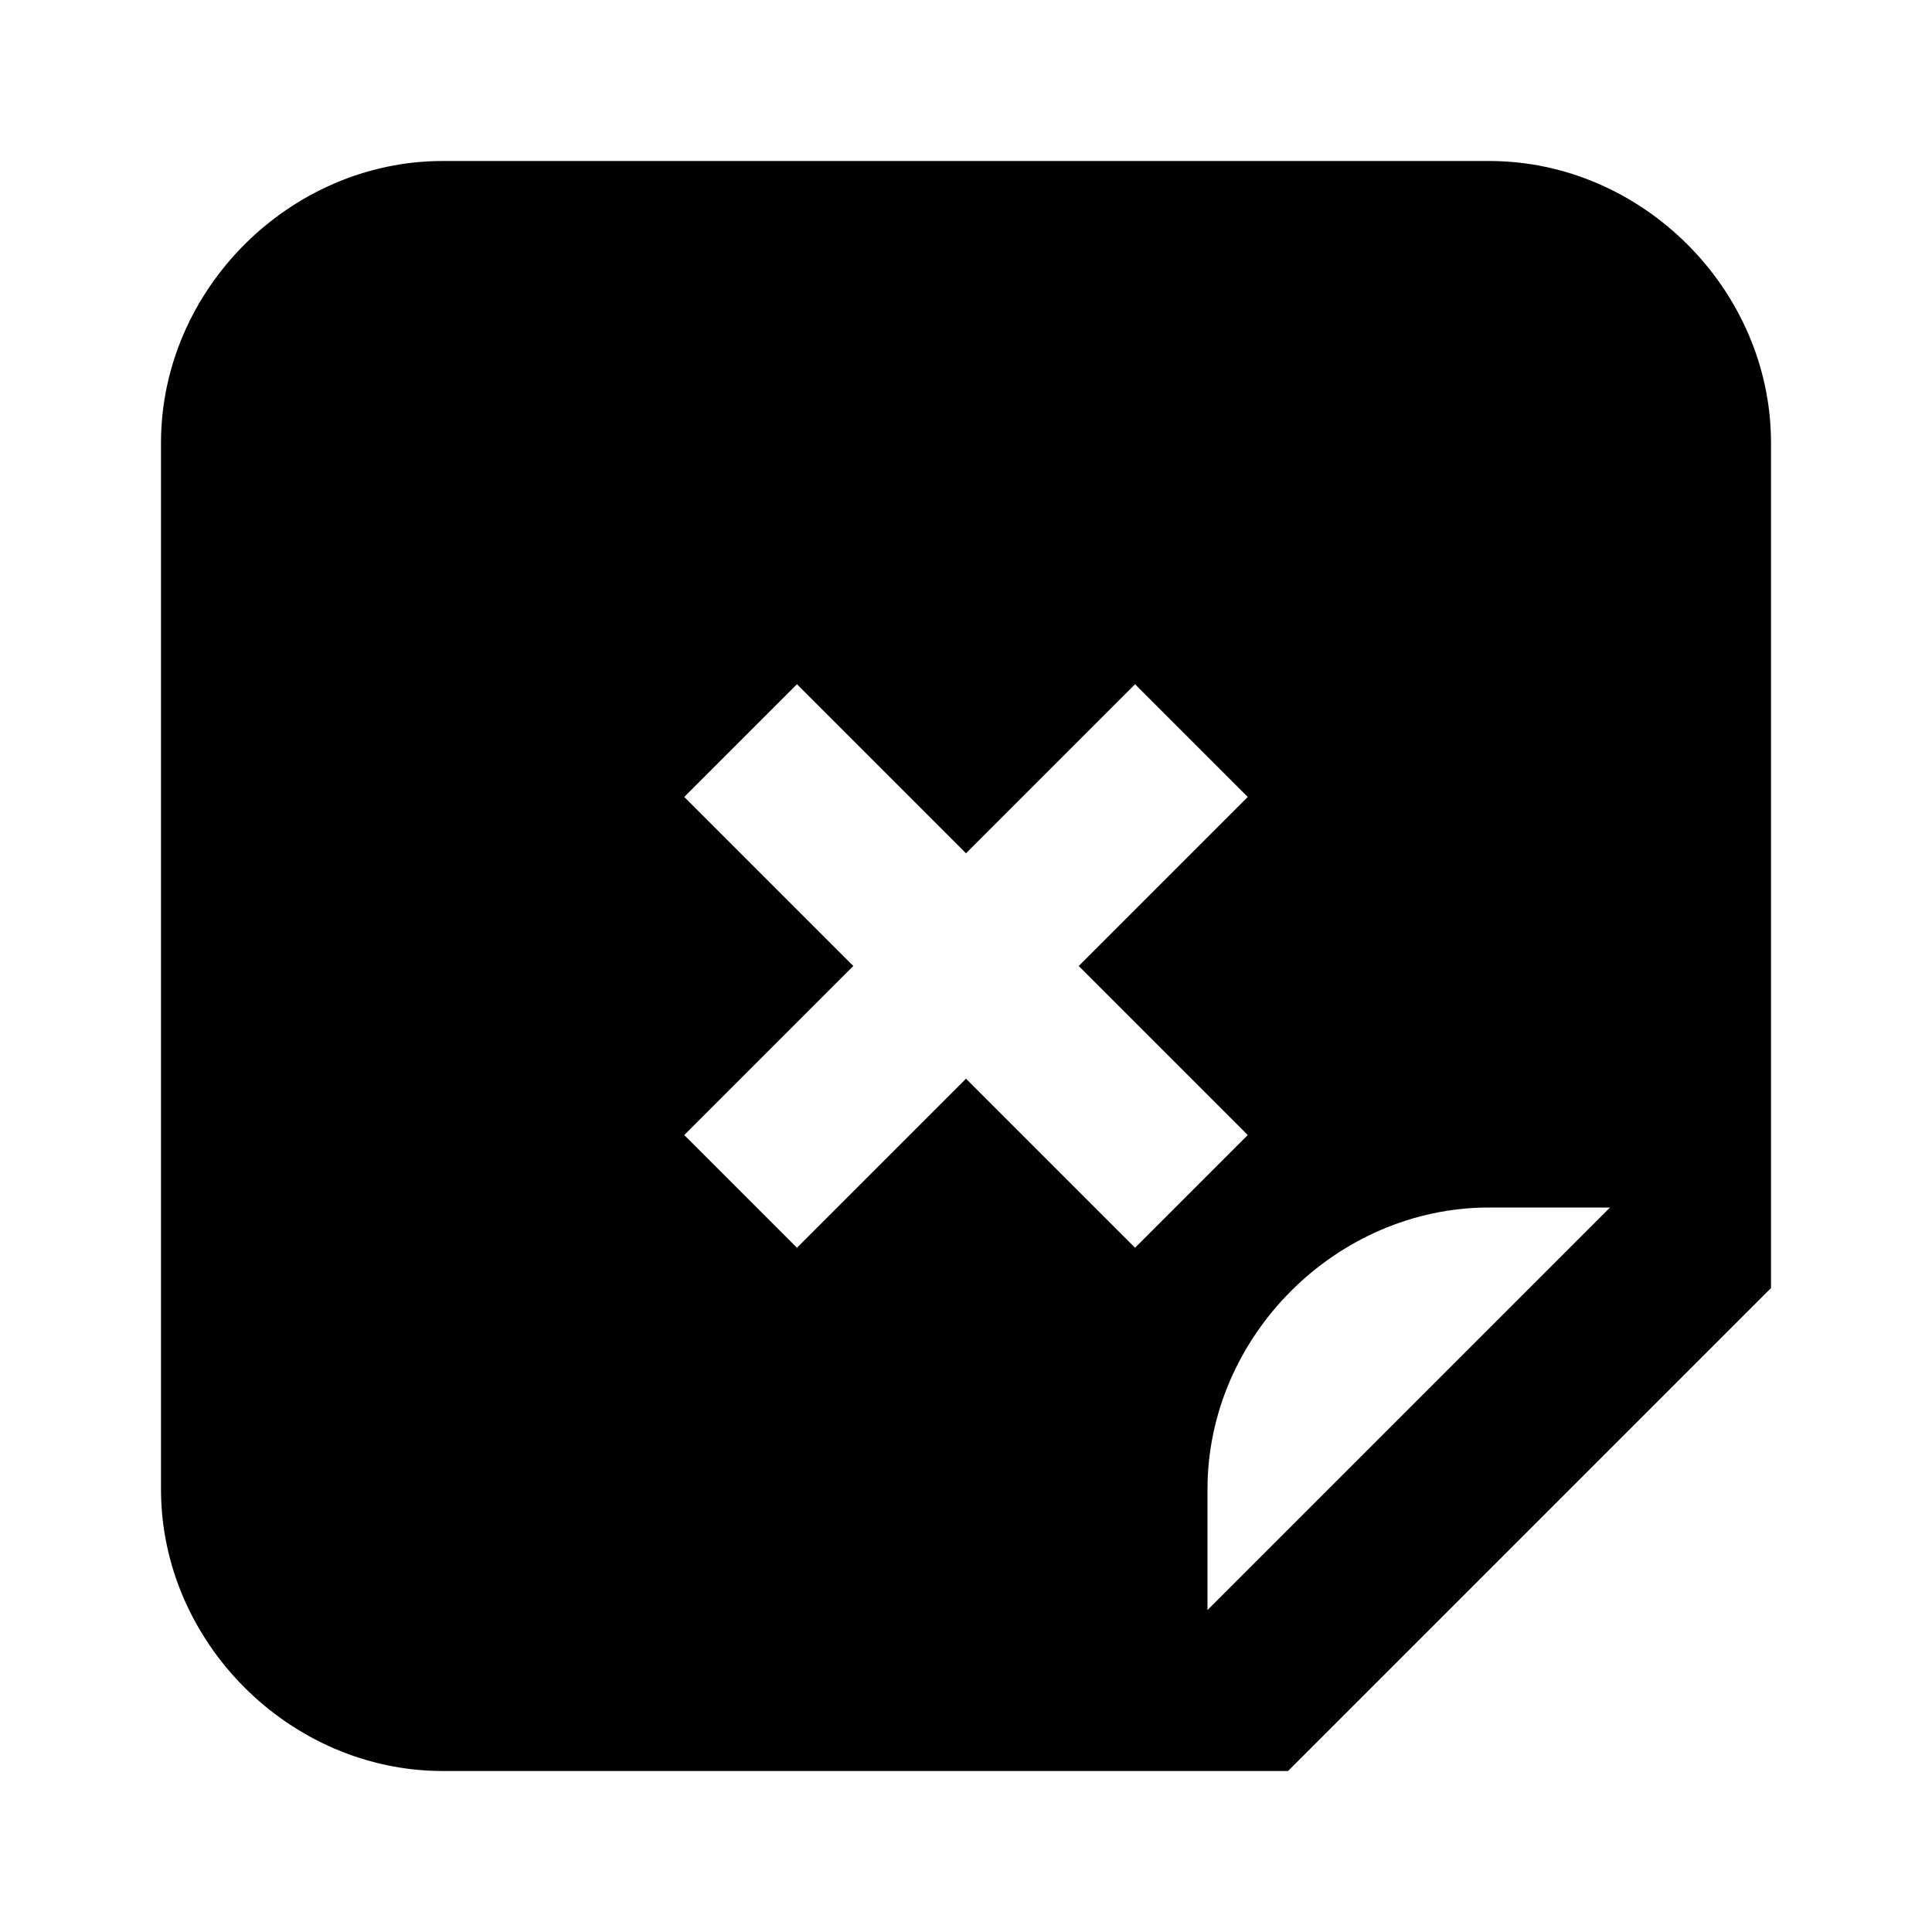 <svg
  xmlns="http://www.w3.org/2000/svg"
  viewBox="0 0 24 24"
  height="24"
  width="24"
  aria-hidden="true"
>
  <path d="M18.5 2h-13C3.6 2 2 3.6 2 5.5v13C2 20.4 3.6 22 5.5 22H16l6-6V5.5C22 3.6 20.4 2 18.5 2M12 13.4l-2.1 2.1-1.4-1.4 2.1-2.1-2.1-2.1 1.4-1.4 2.1 2.1 2.1-2.1 1.4 1.4-2.1 2.1 2.1 2.1-1.4 1.4-2.1-2.1m3 6.6v-1.5c0-1.9 1.6-3.5 3.5-3.5H20l-5 5z"></path>
</svg>
